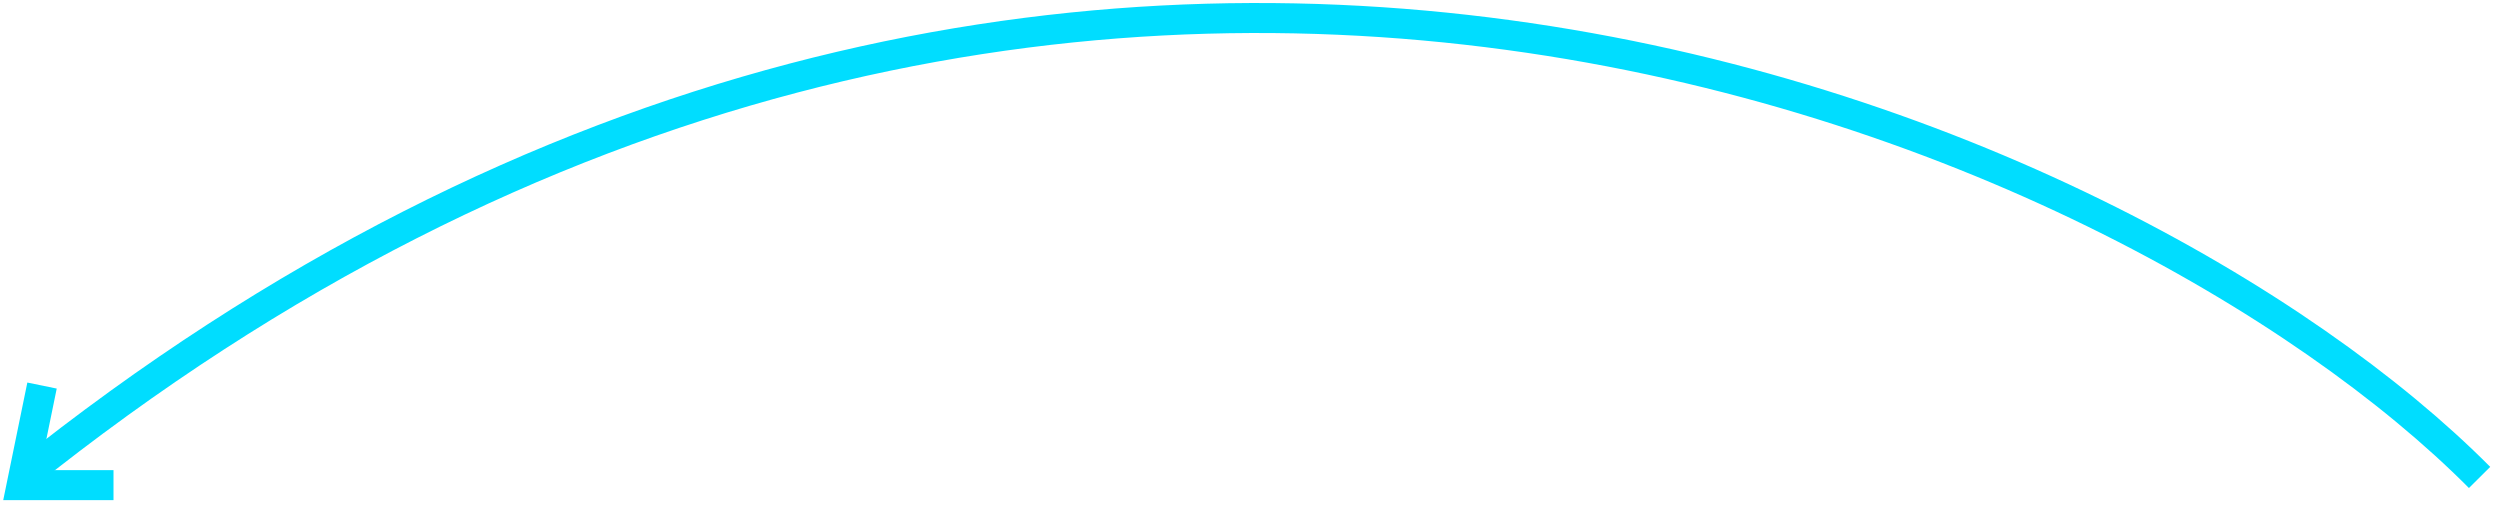 <svg width="250" height="51" viewBox="0 0 250 51" fill="none" xmlns="http://www.w3.org/2000/svg">
<path d="M247.958 47.745C213.143 12.7 105.566 -35.205 2.162 47.745" stroke="#00DDFF" stroke-width="3"/>
<path d="M4.203 38.556L2.162 48.511H11.35" stroke="#00DDFF" stroke-width="3"/>
</svg>
